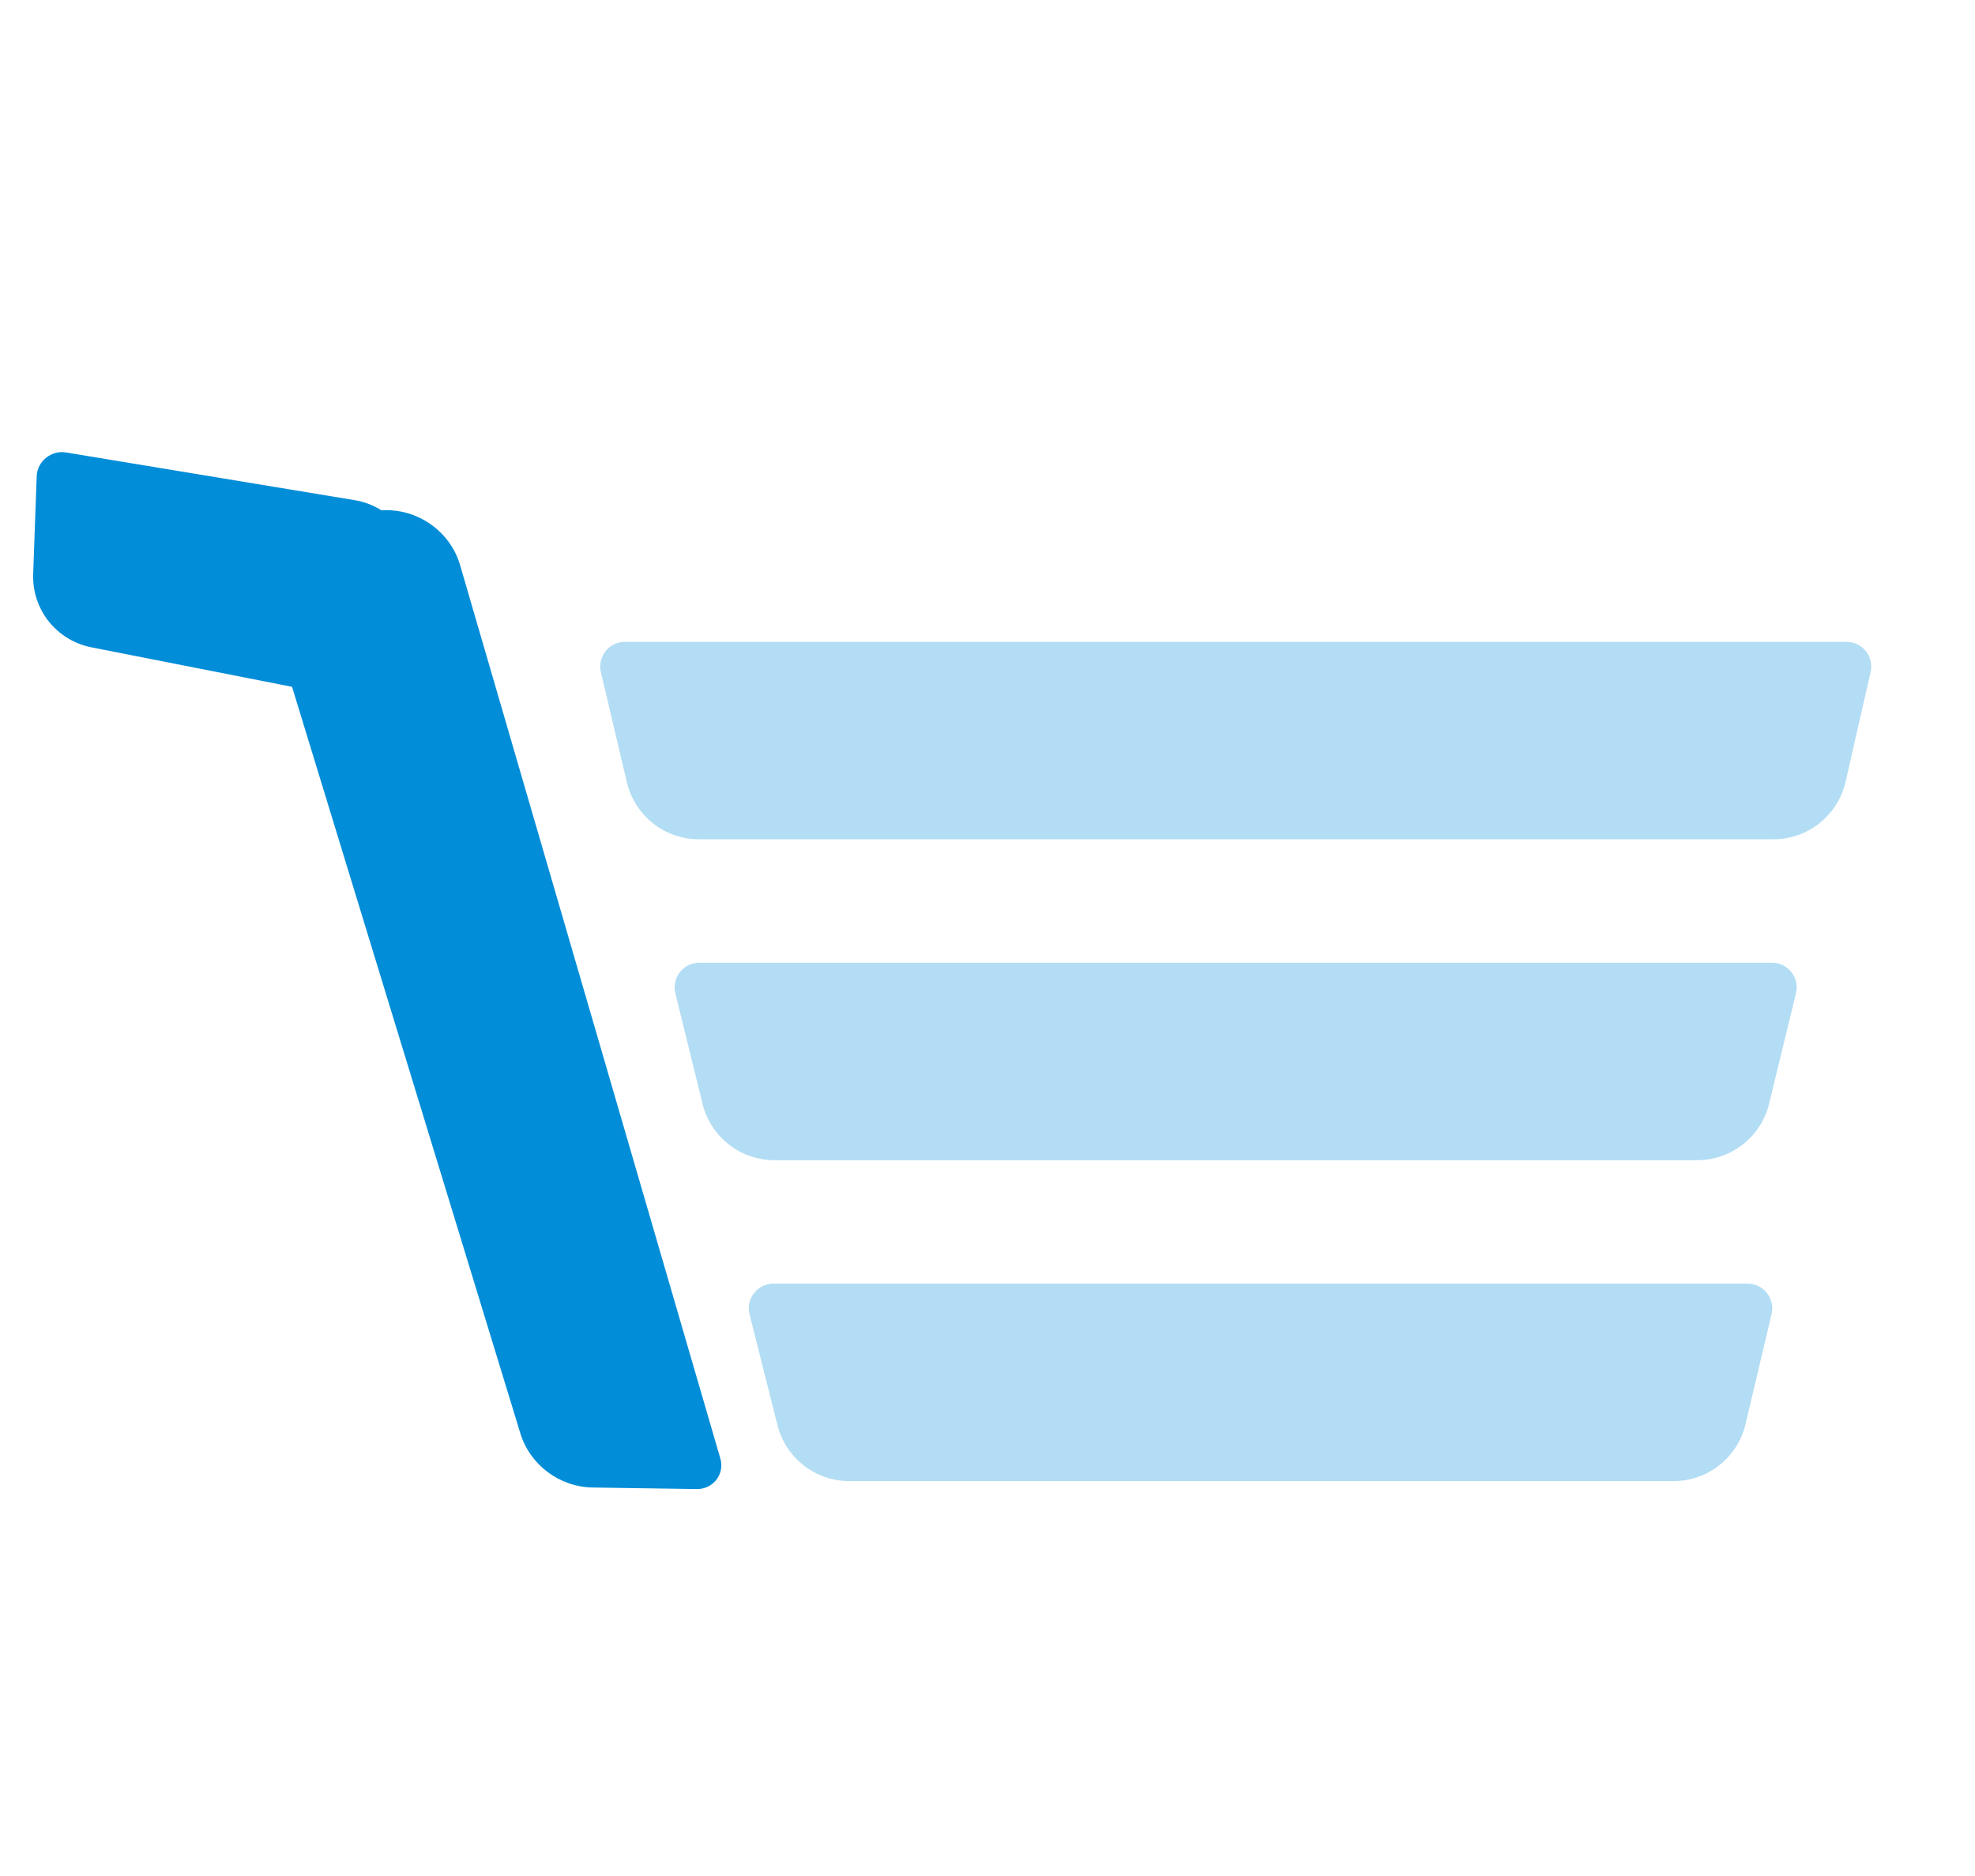 <svg width="40" height="38" viewBox="0 0 40 38" fill="none" xmlns="http://www.w3.org/2000/svg">
<path opacity="0.3" d="M15.685 23.501C14.995 23.501 14.394 23.03 14.229 22.36L13.678 20.12C13.6 19.805 13.838 19.501 14.163 19.501H35.889C36.213 19.501 36.451 19.804 36.374 20.119L35.83 22.356C35.666 23.028 35.064 23.501 34.373 23.501H15.685Z" fill="#028DD8"/>
<path opacity="0.3" d="M17.201 30.001C16.513 30.001 15.914 29.534 15.746 28.867L15.181 26.623C15.102 26.307 15.341 26.001 15.666 26.001H35.393C35.716 26.001 35.954 26.302 35.88 26.616L35.353 28.846C35.193 29.523 34.589 30.001 33.893 30.001H17.201Z" fill="#028DD8"/>
<path opacity="0.3" d="M14.156 17.001C13.46 17.001 12.856 16.523 12.696 15.845L12.17 13.616C12.096 13.302 12.334 13.001 12.657 13.001L37.398 13.001C37.719 13.001 37.957 13.299 37.886 13.612L37.379 15.835C37.223 16.517 36.616 17.001 35.916 17.001L14.156 17.001Z" fill="#028DD8"/>
<path fill-rule="evenodd" clip-rule="evenodd" d="M0.672 11.624C0.646 12.347 1.144 12.973 1.854 13.113L5.915 13.912L10.539 29.034C10.734 29.674 11.333 30.121 12.006 30.131L14.112 30.162C14.444 30.166 14.682 29.859 14.589 29.542L9.319 11.449C9.114 10.746 8.435 10.29 7.725 10.337C7.563 10.235 7.379 10.163 7.177 10.13L1.337 9.165C1.036 9.115 0.754 9.344 0.743 9.648L0.672 11.624Z" fill="#028DD8"/>
</svg>
